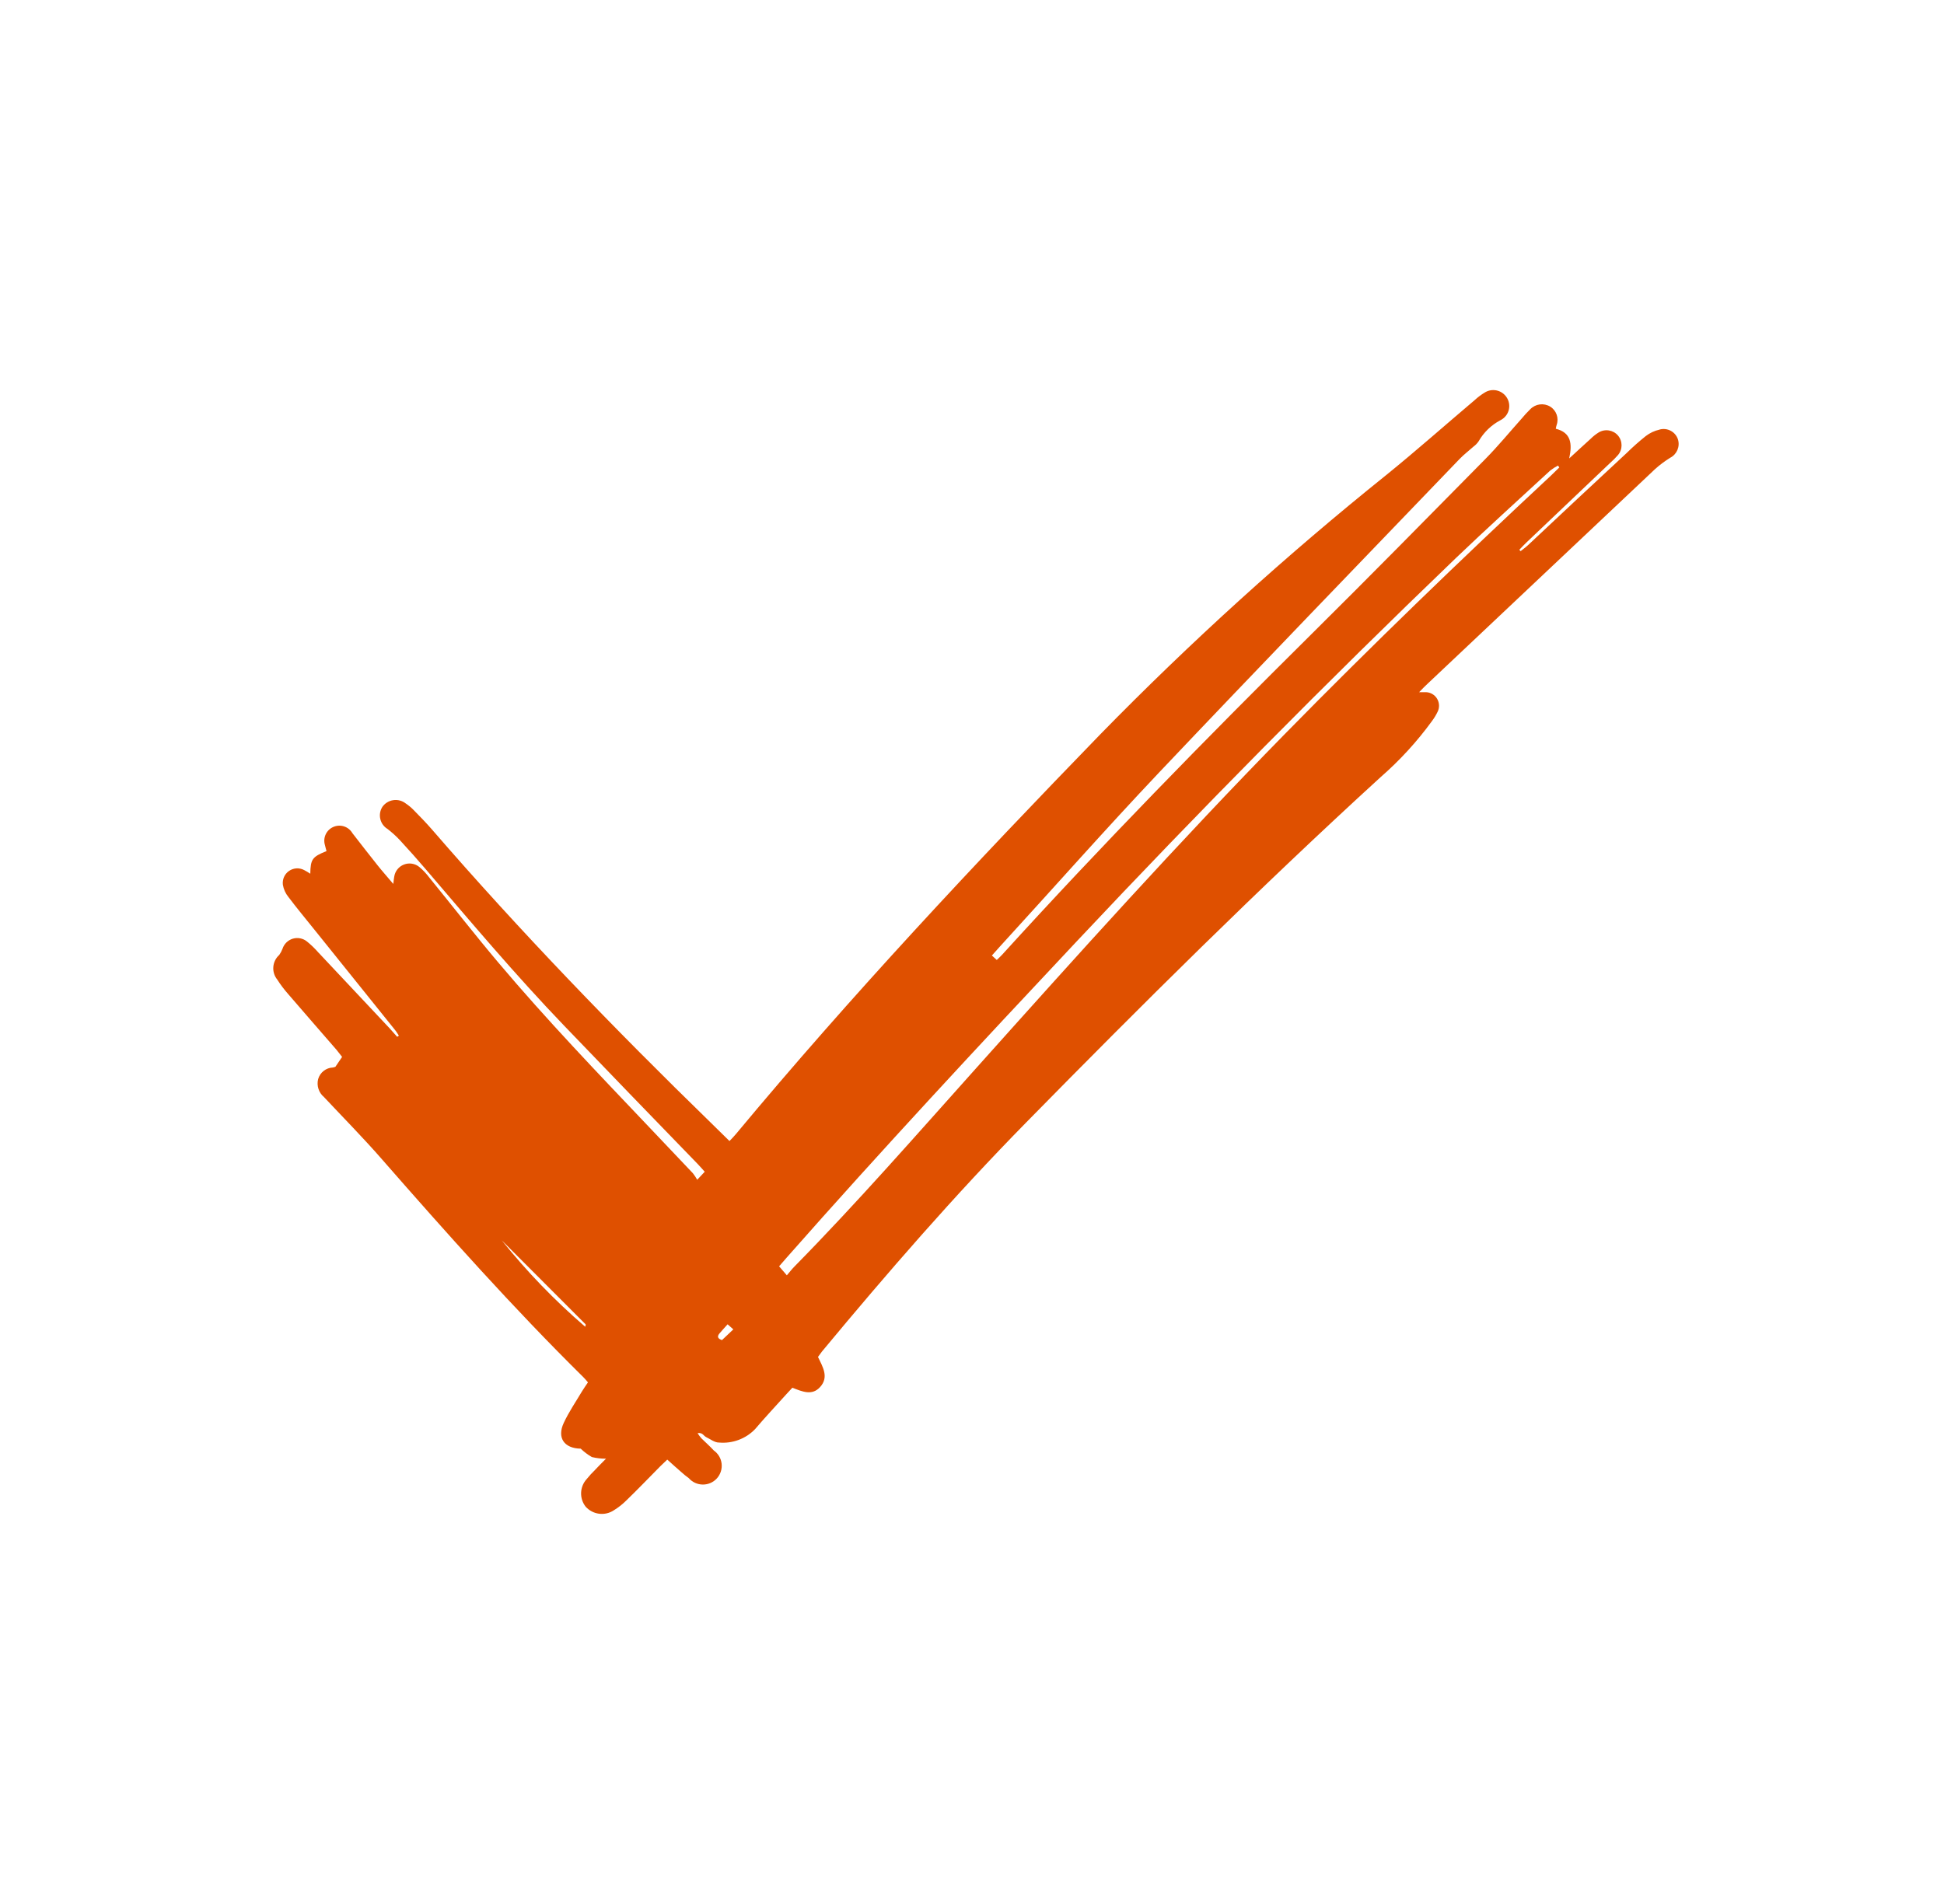 <svg width="49" height="48" viewBox="0 0 49 48" fill="none" xmlns="http://www.w3.org/2000/svg">
<path d="M41.828 10.831C41.702 10.86 41.585 10.915 41.482 10.994C41.316 11.127 41.156 11.268 41.004 11.418C40.172 12.189 39.342 12.966 38.512 13.746C38.454 13.8 38.39 13.844 38.328 13.895L38.296 13.86C38.351 13.802 38.405 13.743 38.463 13.688L40.584 11.671C40.654 11.61 40.719 11.545 40.779 11.476C40.903 11.334 40.904 11.123 40.782 10.979C40.659 10.837 40.451 10.805 40.291 10.905C40.221 10.949 40.155 11.001 40.096 11.06C39.928 11.211 39.762 11.366 39.553 11.557C39.635 11.18 39.598 10.905 39.215 10.809C39.22 10.776 39.227 10.743 39.237 10.711C39.297 10.539 39.23 10.348 39.076 10.252C38.912 10.152 38.703 10.18 38.57 10.318C38.494 10.392 38.422 10.471 38.354 10.553C38.049 10.894 37.759 11.248 37.438 11.573C35.982 13.05 34.528 14.528 33.055 15.988C30.396 18.624 27.777 21.298 25.259 24.069C25.22 24.112 25.175 24.152 25.125 24.201L25.001 24.089C25.074 24.007 25.133 23.939 25.196 23.871C26.536 22.407 27.856 20.911 29.224 19.466C31.73 16.821 34.263 14.202 36.787 11.574C36.897 11.459 37.026 11.362 37.145 11.255V11.255C37.194 11.219 37.236 11.175 37.27 11.125C37.399 10.899 37.59 10.715 37.819 10.594C37.916 10.546 37.99 10.461 38.023 10.358C38.056 10.256 38.046 10.144 37.995 10.049C37.944 9.953 37.857 9.882 37.754 9.851C37.65 9.82 37.538 9.832 37.444 9.884C37.345 9.942 37.253 10.01 37.169 10.088C36.43 10.713 35.705 11.357 34.953 11.966C32.42 13.999 30.011 16.183 27.74 18.506C24.57 21.774 21.458 25.094 18.545 28.595C18.499 28.651 18.448 28.702 18.387 28.766C18.224 28.605 18.079 28.461 17.931 28.318C15.491 25.943 13.12 23.492 10.889 20.913C10.744 20.746 10.589 20.587 10.435 20.43C10.371 20.363 10.301 20.305 10.225 20.254C10.136 20.185 10.024 20.156 9.914 20.172C9.803 20.188 9.704 20.249 9.639 20.34C9.581 20.43 9.561 20.541 9.586 20.647C9.61 20.752 9.676 20.843 9.769 20.899C9.877 20.983 9.979 21.074 10.073 21.174C10.301 21.421 10.524 21.67 10.742 21.926C11.876 23.254 13.001 24.588 14.211 25.849C15.336 27.02 16.463 28.188 17.594 29.353C17.65 29.411 17.702 29.473 17.763 29.54L17.574 29.742L17.574 29.742C17.542 29.684 17.505 29.63 17.465 29.578C17.103 29.194 16.741 28.812 16.379 28.433C15.08 27.066 13.777 25.709 12.563 24.269C11.968 23.564 11.401 22.836 10.819 22.121C10.746 22.024 10.663 21.935 10.57 21.857C10.461 21.768 10.313 21.745 10.183 21.795C10.052 21.845 9.958 21.962 9.937 22.1C9.927 22.145 9.925 22.198 9.913 22.284C9.759 22.101 9.633 21.96 9.515 21.812C9.301 21.544 9.092 21.273 8.881 21.002L8.882 21.003C8.784 20.836 8.577 20.77 8.401 20.848C8.224 20.925 8.134 21.123 8.191 21.307C8.201 21.358 8.218 21.405 8.23 21.456C7.87 21.601 7.828 21.66 7.821 22.027C7.771 21.993 7.719 21.962 7.665 21.934C7.544 21.87 7.397 21.879 7.285 21.957C7.172 22.035 7.113 22.17 7.13 22.306C7.149 22.417 7.196 22.522 7.267 22.61C7.483 22.896 7.712 23.172 7.937 23.452C8.61 24.288 9.283 25.126 9.956 25.965C9.993 26.01 10.022 26.063 10.054 26.109L10.012 26.139C9.946 26.066 9.881 25.992 9.817 25.92C9.223 25.287 8.628 24.654 8.032 24.02L8.031 24.02C7.942 23.917 7.844 23.822 7.738 23.736C7.639 23.655 7.506 23.628 7.382 23.664C7.259 23.701 7.162 23.795 7.122 23.916C7.101 23.972 7.073 24.025 7.039 24.074C6.859 24.235 6.837 24.508 6.988 24.695C7.07 24.824 7.162 24.945 7.263 25.06C7.665 25.528 8.072 25.993 8.476 26.459C8.53 26.521 8.574 26.587 8.623 26.645L8.454 26.894C8.434 26.902 8.413 26.908 8.391 26.912C8.217 26.919 8.067 27.037 8.019 27.204C7.977 27.371 8.034 27.547 8.166 27.657C8.654 28.178 9.161 28.69 9.63 29.229C11.271 31.105 12.929 32.967 14.707 34.722C14.745 34.758 14.776 34.8 14.82 34.85C14.768 34.929 14.714 35.002 14.668 35.079C14.513 35.34 14.339 35.594 14.211 35.869C14.033 36.246 14.22 36.515 14.637 36.521H14.637C14.722 36.603 14.817 36.674 14.919 36.733C15.036 36.761 15.155 36.775 15.275 36.774C15.169 36.882 15.08 36.969 15.002 37.053V37.054C14.925 37.128 14.853 37.207 14.786 37.29C14.61 37.485 14.6 37.778 14.762 37.984C14.944 38.186 15.246 38.225 15.472 38.075C15.589 38.003 15.697 37.918 15.793 37.821C16.086 37.538 16.363 37.248 16.647 36.961C16.7 36.908 16.756 36.857 16.819 36.797C16.89 36.861 16.952 36.918 17.014 36.972C17.13 37.069 17.239 37.179 17.362 37.265H17.362C17.451 37.367 17.58 37.425 17.715 37.426C17.851 37.427 17.98 37.37 18.07 37.27C18.161 37.169 18.204 37.034 18.189 36.9C18.174 36.765 18.102 36.644 17.991 36.566C17.893 36.458 17.783 36.364 17.68 36.261C17.645 36.22 17.612 36.177 17.583 36.131C17.705 36.106 17.735 36.198 17.797 36.229C17.905 36.281 18.016 36.37 18.125 36.367H18.125C18.463 36.397 18.797 36.273 19.032 36.029C19.289 35.727 19.561 35.437 19.826 35.143C19.875 35.089 19.924 35.035 19.972 34.985C20.224 35.083 20.468 35.192 20.671 34.968C20.896 34.72 20.744 34.47 20.618 34.209C20.655 34.159 20.685 34.116 20.716 34.075C22.366 32.086 24.06 30.135 25.873 28.29C28.784 25.325 31.731 22.396 34.799 19.592C35.282 19.171 35.717 18.697 36.094 18.178C36.149 18.105 36.197 18.026 36.236 17.944C36.288 17.84 36.283 17.717 36.224 17.617C36.165 17.517 36.059 17.454 35.943 17.45H35.771C35.864 17.352 35.919 17.297 35.979 17.241C37.891 15.436 39.803 13.63 41.717 11.826C41.836 11.719 41.964 11.624 42.099 11.54C42.268 11.453 42.35 11.258 42.294 11.077C42.231 10.883 42.024 10.774 41.828 10.83L41.828 10.831ZM14.751 33.448C13.984 32.788 13.28 32.058 12.647 31.269C13.351 31.973 14.056 32.679 14.76 33.386C14.768 33.395 14.755 33.426 14.751 33.448ZM18.198 33.784C18.1 33.751 18.065 33.701 18.134 33.618C18.204 33.535 18.262 33.474 18.34 33.386L18.484 33.514L18.198 33.784ZM32.388 18.502C29.707 21.236 27.152 24.082 24.6 26.934C23.095 28.614 21.612 30.315 20.029 31.925C19.965 31.989 19.909 32.062 19.833 32.151L19.638 31.924C19.705 31.846 19.767 31.773 19.833 31.7C22.217 28.995 24.674 26.357 27.143 23.728C30.243 20.428 33.427 17.209 36.694 14.071C37.475 13.324 38.279 12.597 39.074 11.863C39.135 11.815 39.201 11.773 39.27 11.738L39.304 11.784C39.236 11.851 39.168 11.919 39.098 11.985C36.816 14.112 34.572 16.276 32.388 18.502L32.388 18.502Z" fill="#DF5000"/>
</svg>
